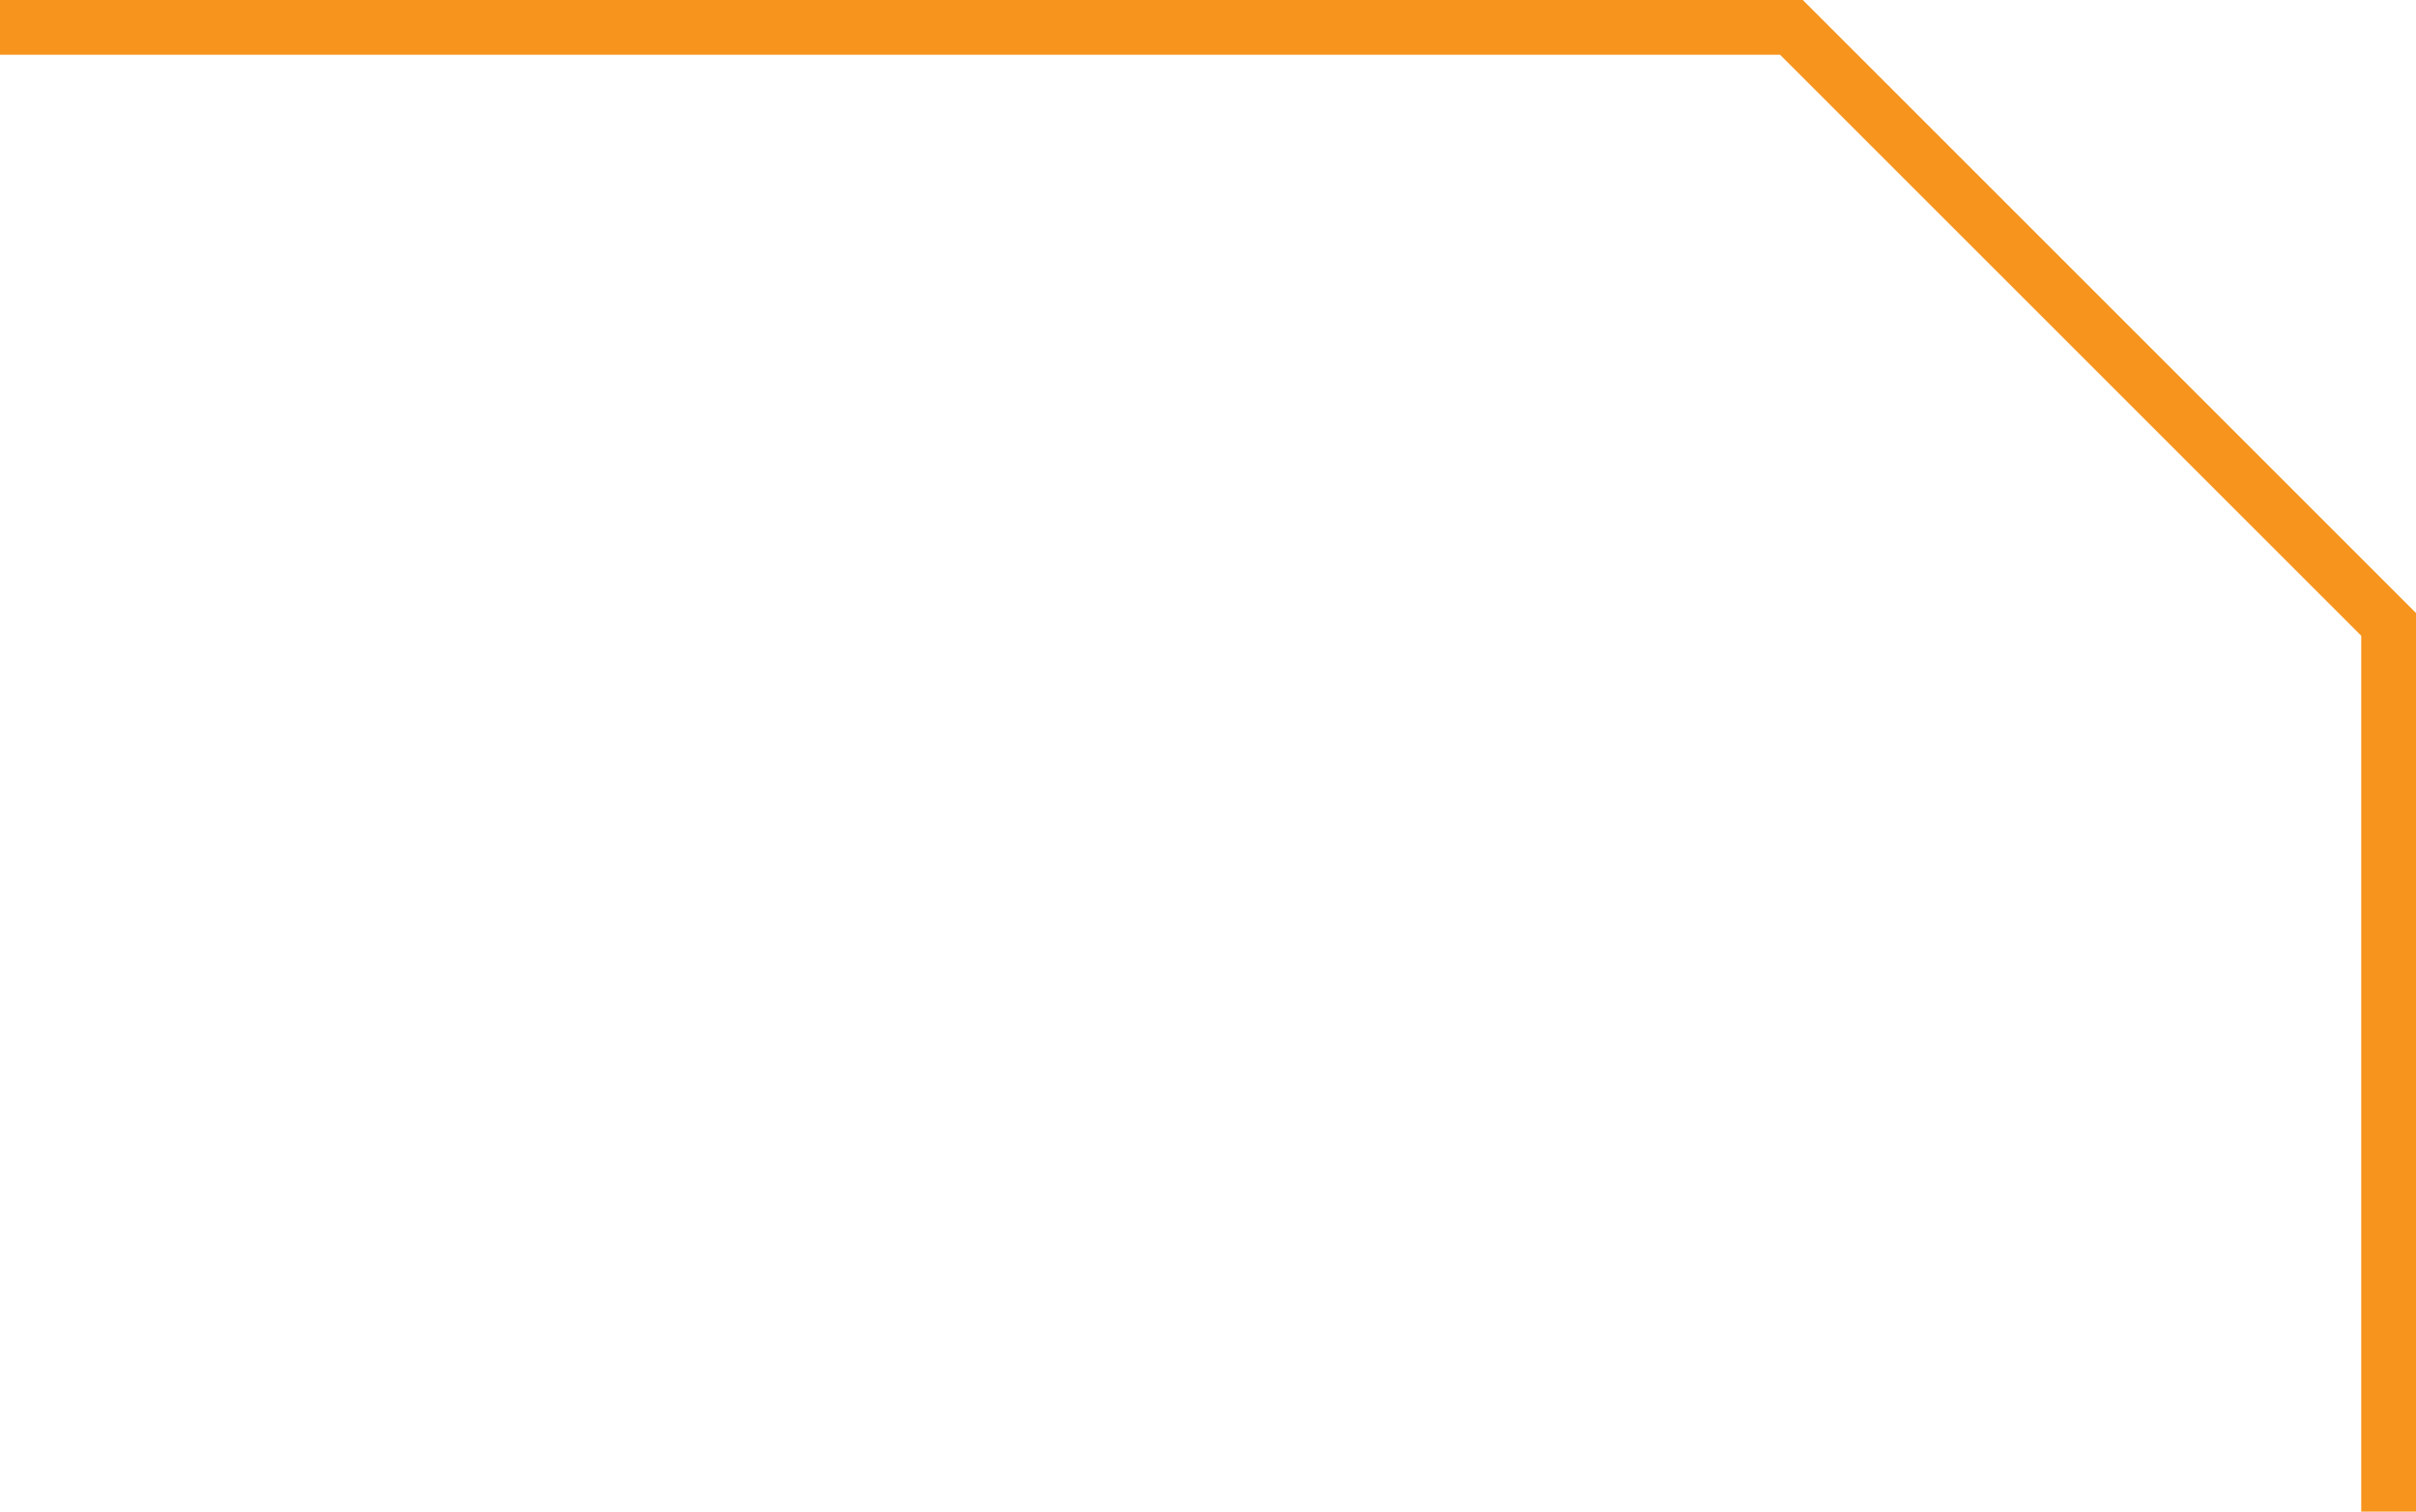 <svg xmlns="http://www.w3.org/2000/svg" viewBox="0 0 44.1 27.6"><defs><style>.cls-1{fill:none;stroke:#f7941d;stroke-miterlimit:10;}</style></defs><title>Asset 13</title><g id="Layer_2" data-name="Layer 2"><g id="Layer_1-2" data-name="Layer 1"><path class="cls-1" d="M43.6,27.6V11.4L32.7.5H0"/></g></g></svg>